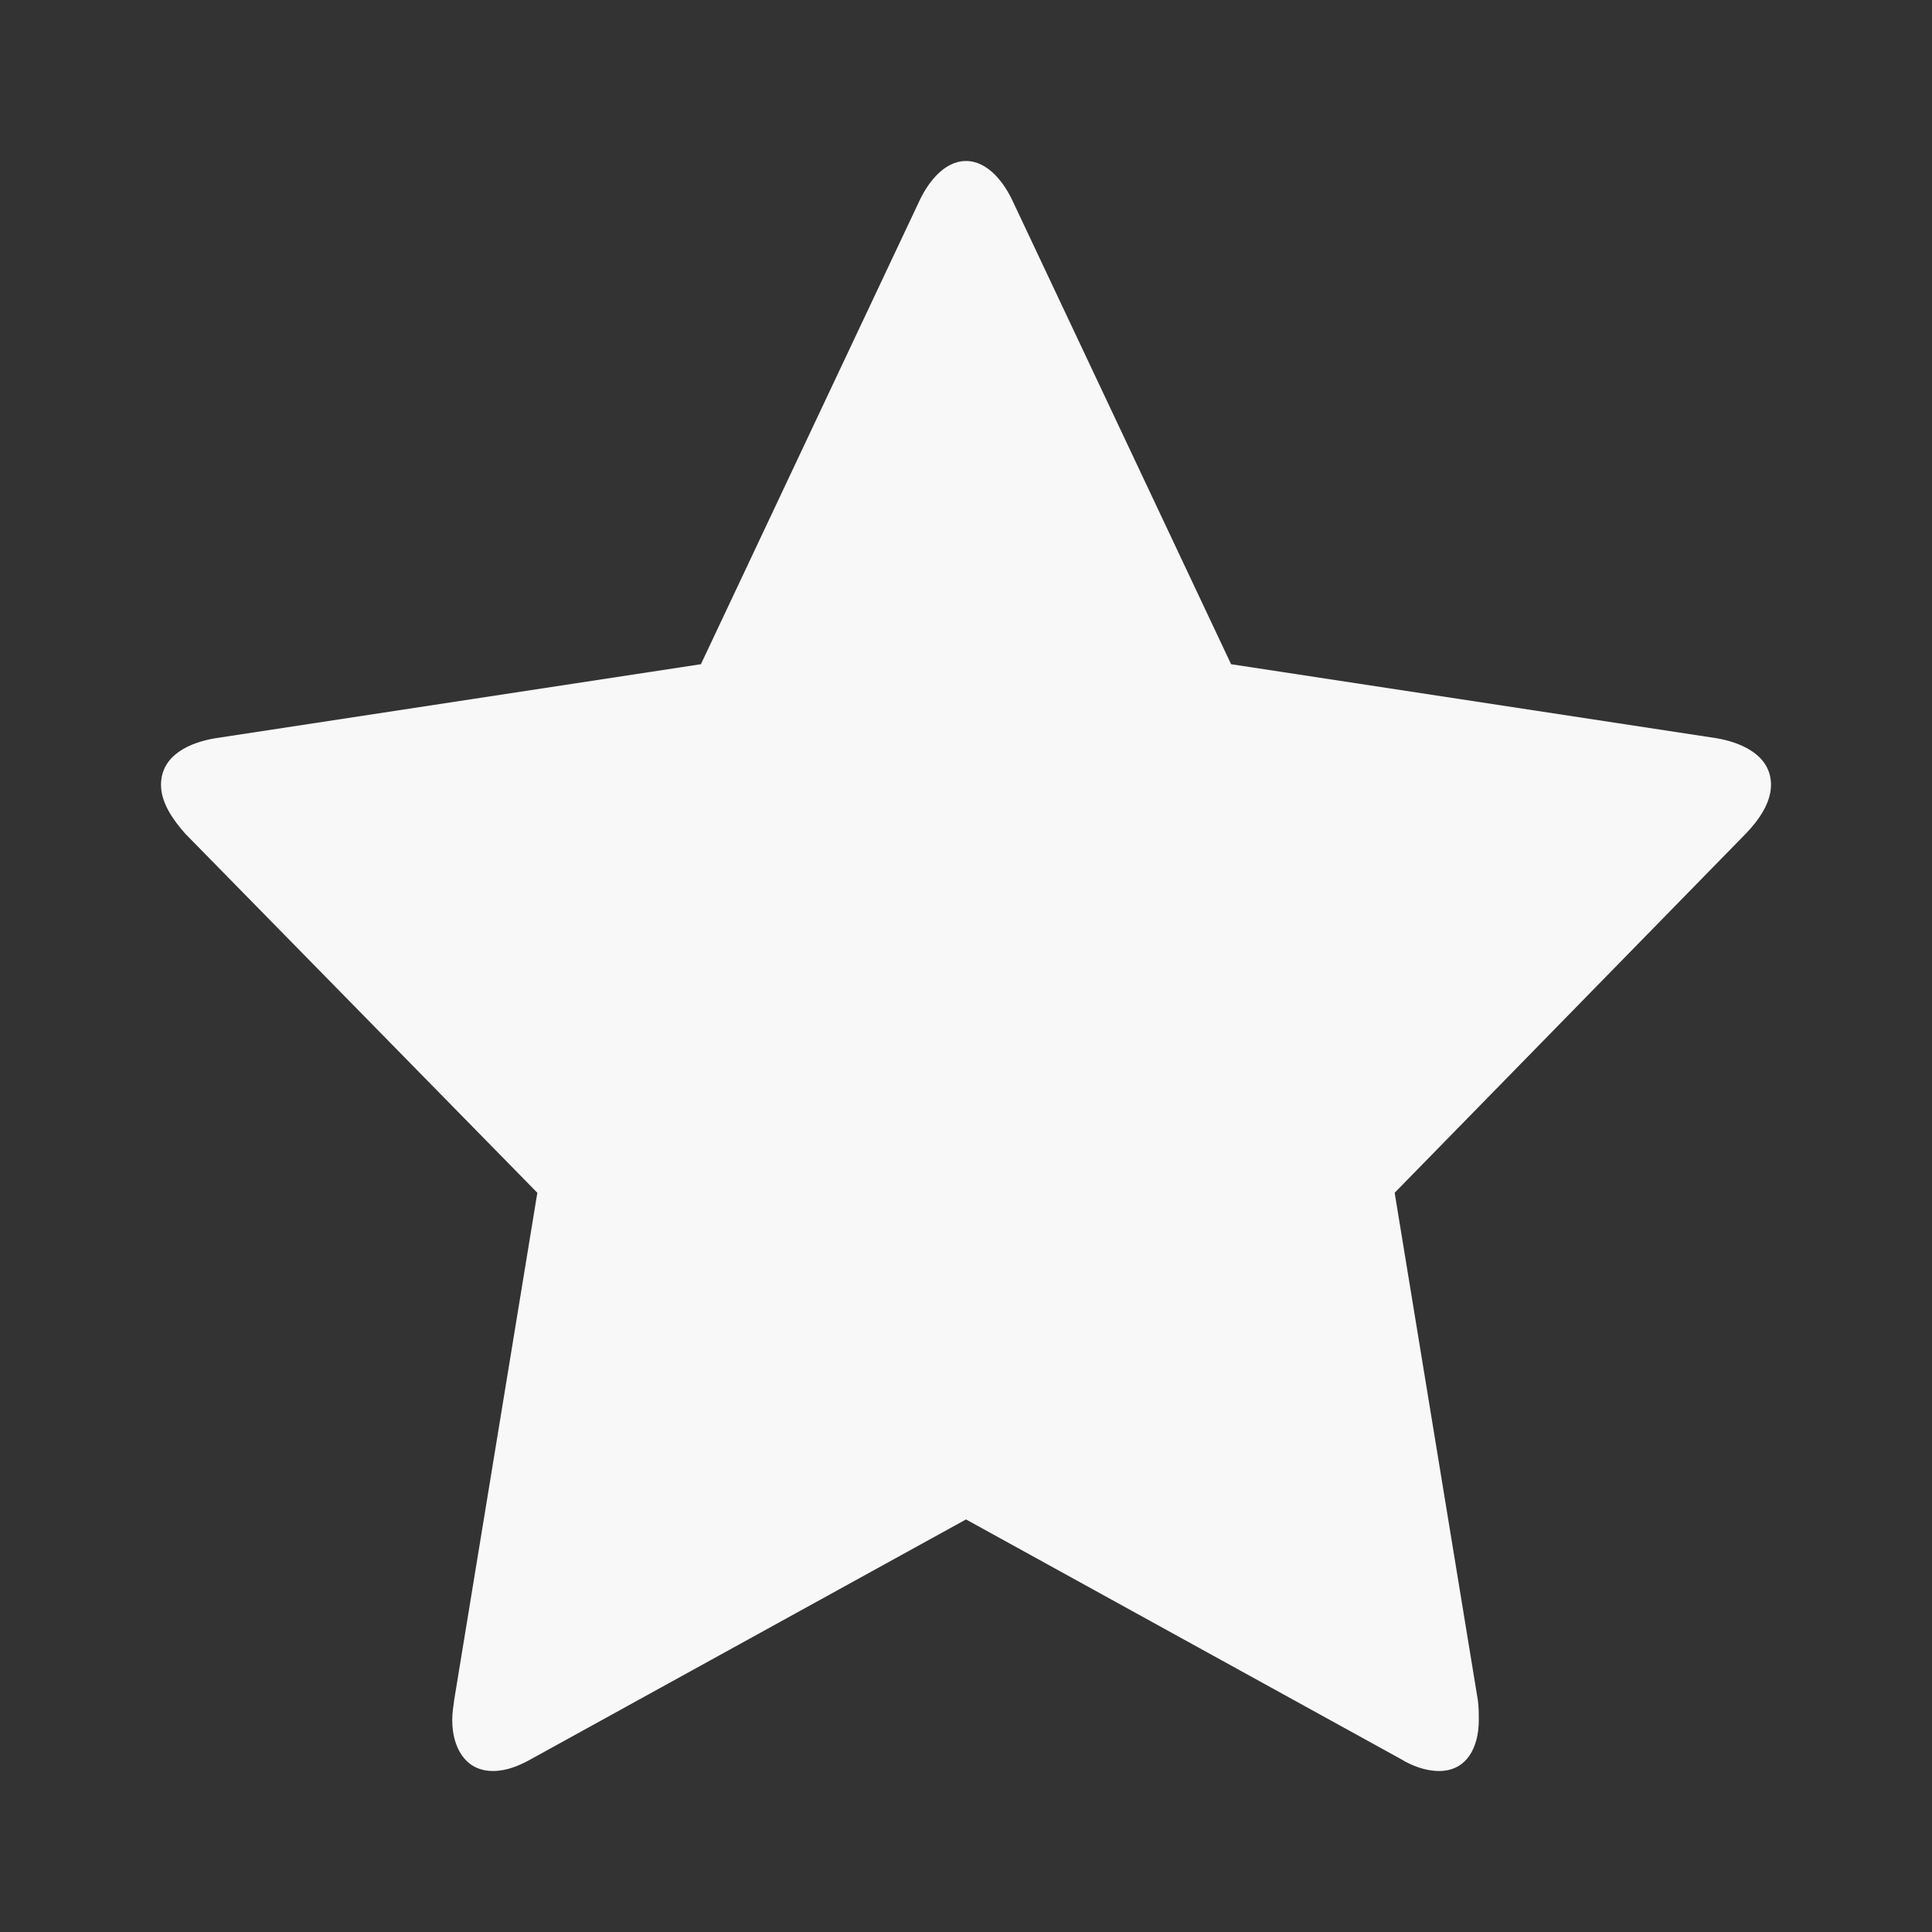 <svg width="24" height="24" viewBox="0 0 24 24" fill="none" xmlns="http://www.w3.org/2000/svg">
<rect x="0" y="0" width="24" height="24" fill="#333333" stroke="none"/>
<path fill-rule="evenodd" clip-rule="evenodd" d="M17.877 22C18.226 22 18.37 21.698 18.37 21.37C18.37 21.282 18.37 21.206 18.358 21.118L17.325 14.817L21.688 10.355C21.844 10.192 22 9.977 22 9.75C22 9.372 21.615 9.221 21.327 9.171L15.293 8.251L12.589 2.517C12.481 2.277 12.276 2 12 2C11.724 2 11.519 2.277 11.411 2.517L8.707 8.251L2.673 9.171C2.373 9.221 2 9.372 2 9.75C2 9.977 2.156 10.192 2.3 10.355L6.675 14.817L5.642 21.118C5.63 21.206 5.618 21.282 5.618 21.37C5.618 21.698 5.774 22 6.123 22C6.291 22 6.447 21.937 6.603 21.849L12 18.875L17.397 21.849C17.541 21.937 17.709 22 17.877 22Z" fill="#F8F8F8"/>
</svg>
